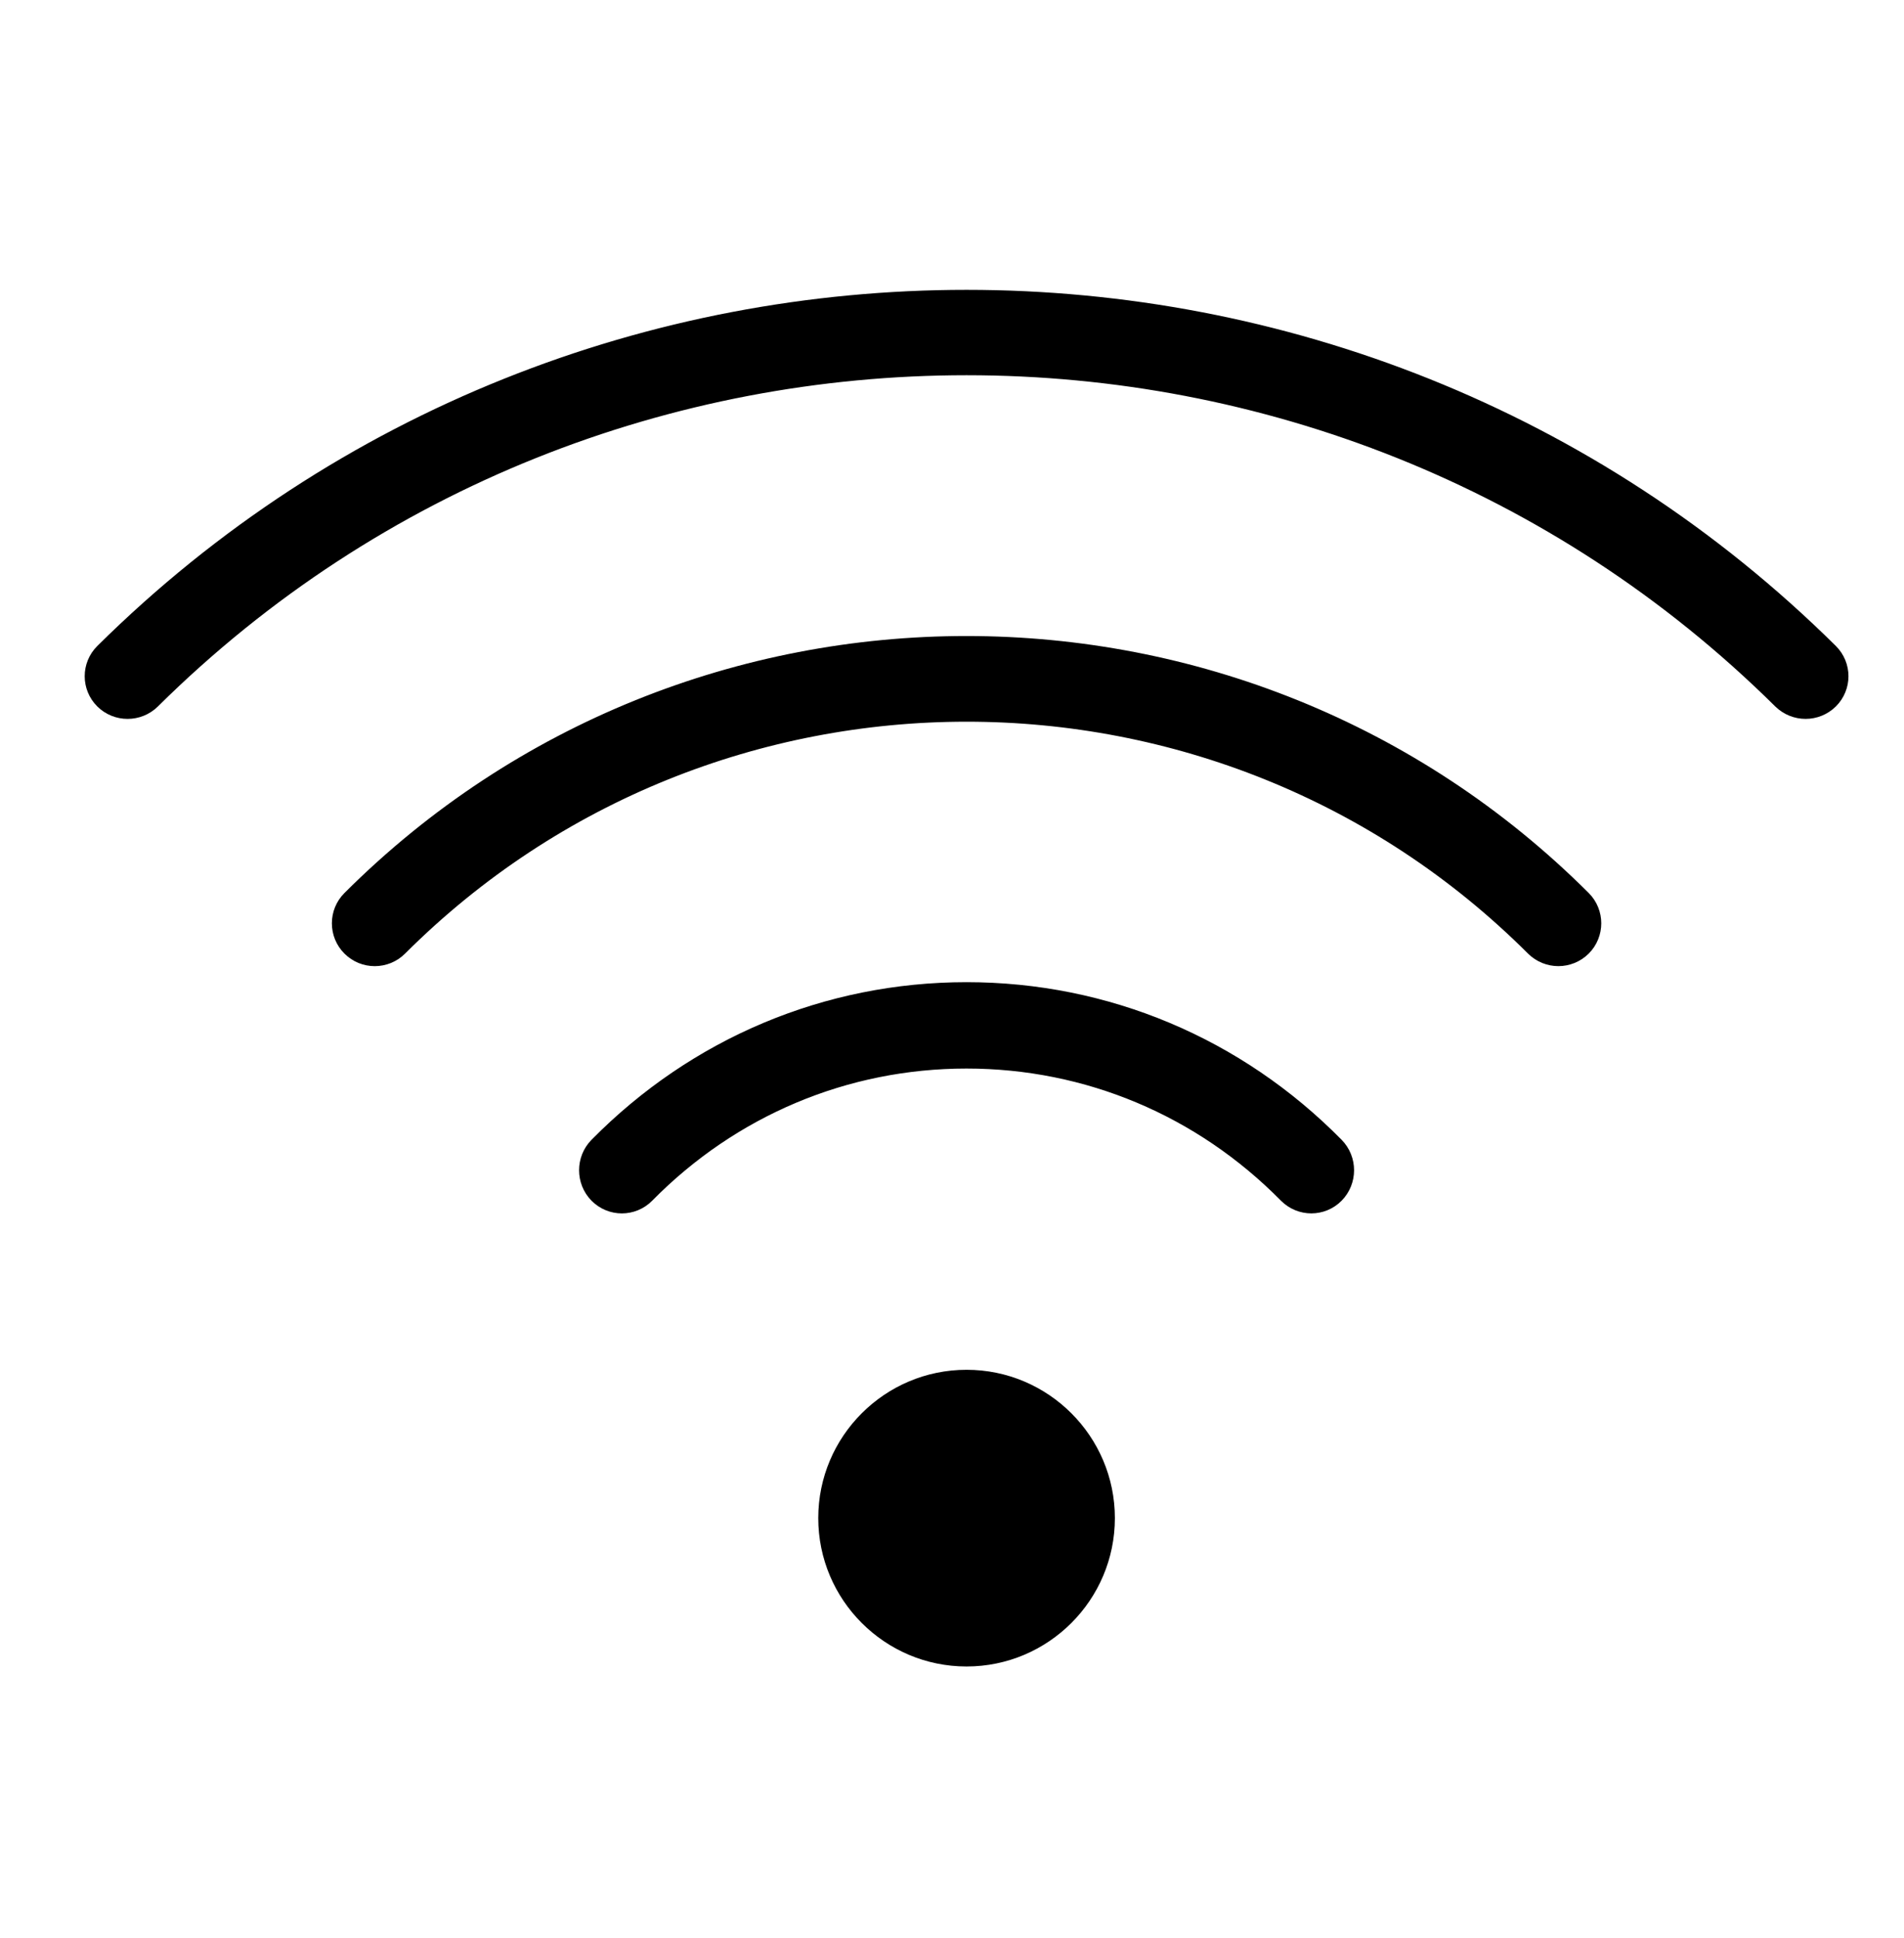 <?xml version="1.0" encoding="UTF-8" standalone="no"?>
<svg
   xmlns:dc="http://purl.org/dc/elements/1.1/"
   xmlns:cc="http://creativecommons.org/ns#"
   xmlns:rdf="http://www.w3.org/1999/02/22-rdf-syntax-ns#"
   xmlns:svg="http://www.w3.org/2000/svg"
   xmlns="http://www.w3.org/2000/svg"
   xmlns:sodipodi="http://sodipodi.sourceforge.net/DTD/sodipodi-0.dtd"
   xmlns:inkscape="http://www.inkscape.org/namespaces/inkscape"
   width="57px"
   height="58px"
   viewBox="0 0 57 58"
   version="1.1"
   id="svg125"
   sodipodi:docname="network.svg"
   inkscape:version="1.0.1 (3bc2e813f5, 2020-09-07)">
  <defs
     id="defs129" />
  <sodipodi:namedview
     pagecolor="#ffffff"
     bordercolor="#666666"
     borderopacity="1"
     objecttolerance="10"
     gridtolerance="10"
     guidetolerance="10"
     inkscape:pageopacity="0"
     inkscape:pageshadow="2"
     inkscape:window-width="956"
     inkscape:window-height="480"
     id="namedview127"
     showgrid="false"
     inkscape:zoom="12.62069"
     inkscape:cx="28.34153"
     inkscape:cy="29"
     inkscape:window-x="56"
     inkscape:window-y="50"
     inkscape:window-maximized="0"
     inkscape:current-layer="svg125"
     inkscape:document-rotation="0" />
  <!-- Generator: Sketch 52.5 (67469) - http://www.bohemiancoding.com/sketch -->
  <title
     id="title112">network</title>
  <desc
     id="desc114">Created with Sketch.</desc>
  <g
     id="a"
     stroke="none"
     stroke-width="1"
     fill="none"
     fill-rule="evenodd">
    <g
       id="Artboard"
       transform="translate(-2110, -2289)">
      <g
         id="wifi-(1)"
         transform="translate(2110, 2289)">
        <path
           d="M28.936,49.877 C26.488,49.877 24.496,47.885 24.496,45.436 C24.496,42.989 26.488,40.997 28.936,40.997 C31.384,40.997 33.376,42.989 33.376,45.436 C33.376,47.885 31.384,49.877 28.936,49.877 Z"
           id="Shape"
           fill="#000000"
           fill-rule="nonzero" />
        <path
           d="M39.257,35.816 C39.057,35.816 38.857,35.739 38.704,35.585 C36.094,32.939 32.626,31.481 28.935,31.481 C25.247,31.481 21.776,32.939 19.169,35.585 C18.864,35.894 18.369,35.894 18.064,35.585 C17.76,35.276 17.76,34.774 18.064,34.465 C20.969,31.519 24.829,29.896 28.935,29.896 C33.043,29.896 36.904,31.517 39.808,34.465 C40.113,34.774 40.113,35.276 39.808,35.585 C39.657,35.739 39.457,35.816 39.257,35.816 Z"
           id="Path"
           stroke="#000000"
           fill="#000000" />
        <path
           d="M46.653,28.416 C46.452,28.416 46.252,28.339 46.098,28.187 C36.635,18.737 21.236,18.739 11.773,28.187 C11.467,28.493 10.97,28.493 10.665,28.187 C10.359,27.882 10.359,27.386 10.665,27.081 C20.739,17.02 37.132,17.022 47.208,27.081 C47.513,27.386 47.513,27.882 47.208,28.187 C47.054,28.339 46.854,28.416 46.653,28.416 Z"
           id="path118"
           stroke="#000000"
           fill="#000000" />
        <path
           d="M54.054,21.016 C53.853,21.016 53.652,20.939 53.498,20.789 C39.957,7.379 17.919,7.376 4.375,20.789 C4.068,21.092 3.571,21.092 3.265,20.789 C2.959,20.485 2.959,19.993 3.265,19.689 C17.421,5.669 40.453,5.672 54.608,19.689 C54.914,19.993 54.914,20.485 54.608,20.789 C54.455,20.939 54.255,21.016 54.054,21.016 Z"
           id="path120"
           stroke="#000000"
           fill="#000000" />
      </g>
    </g>
  </g>
</svg>
